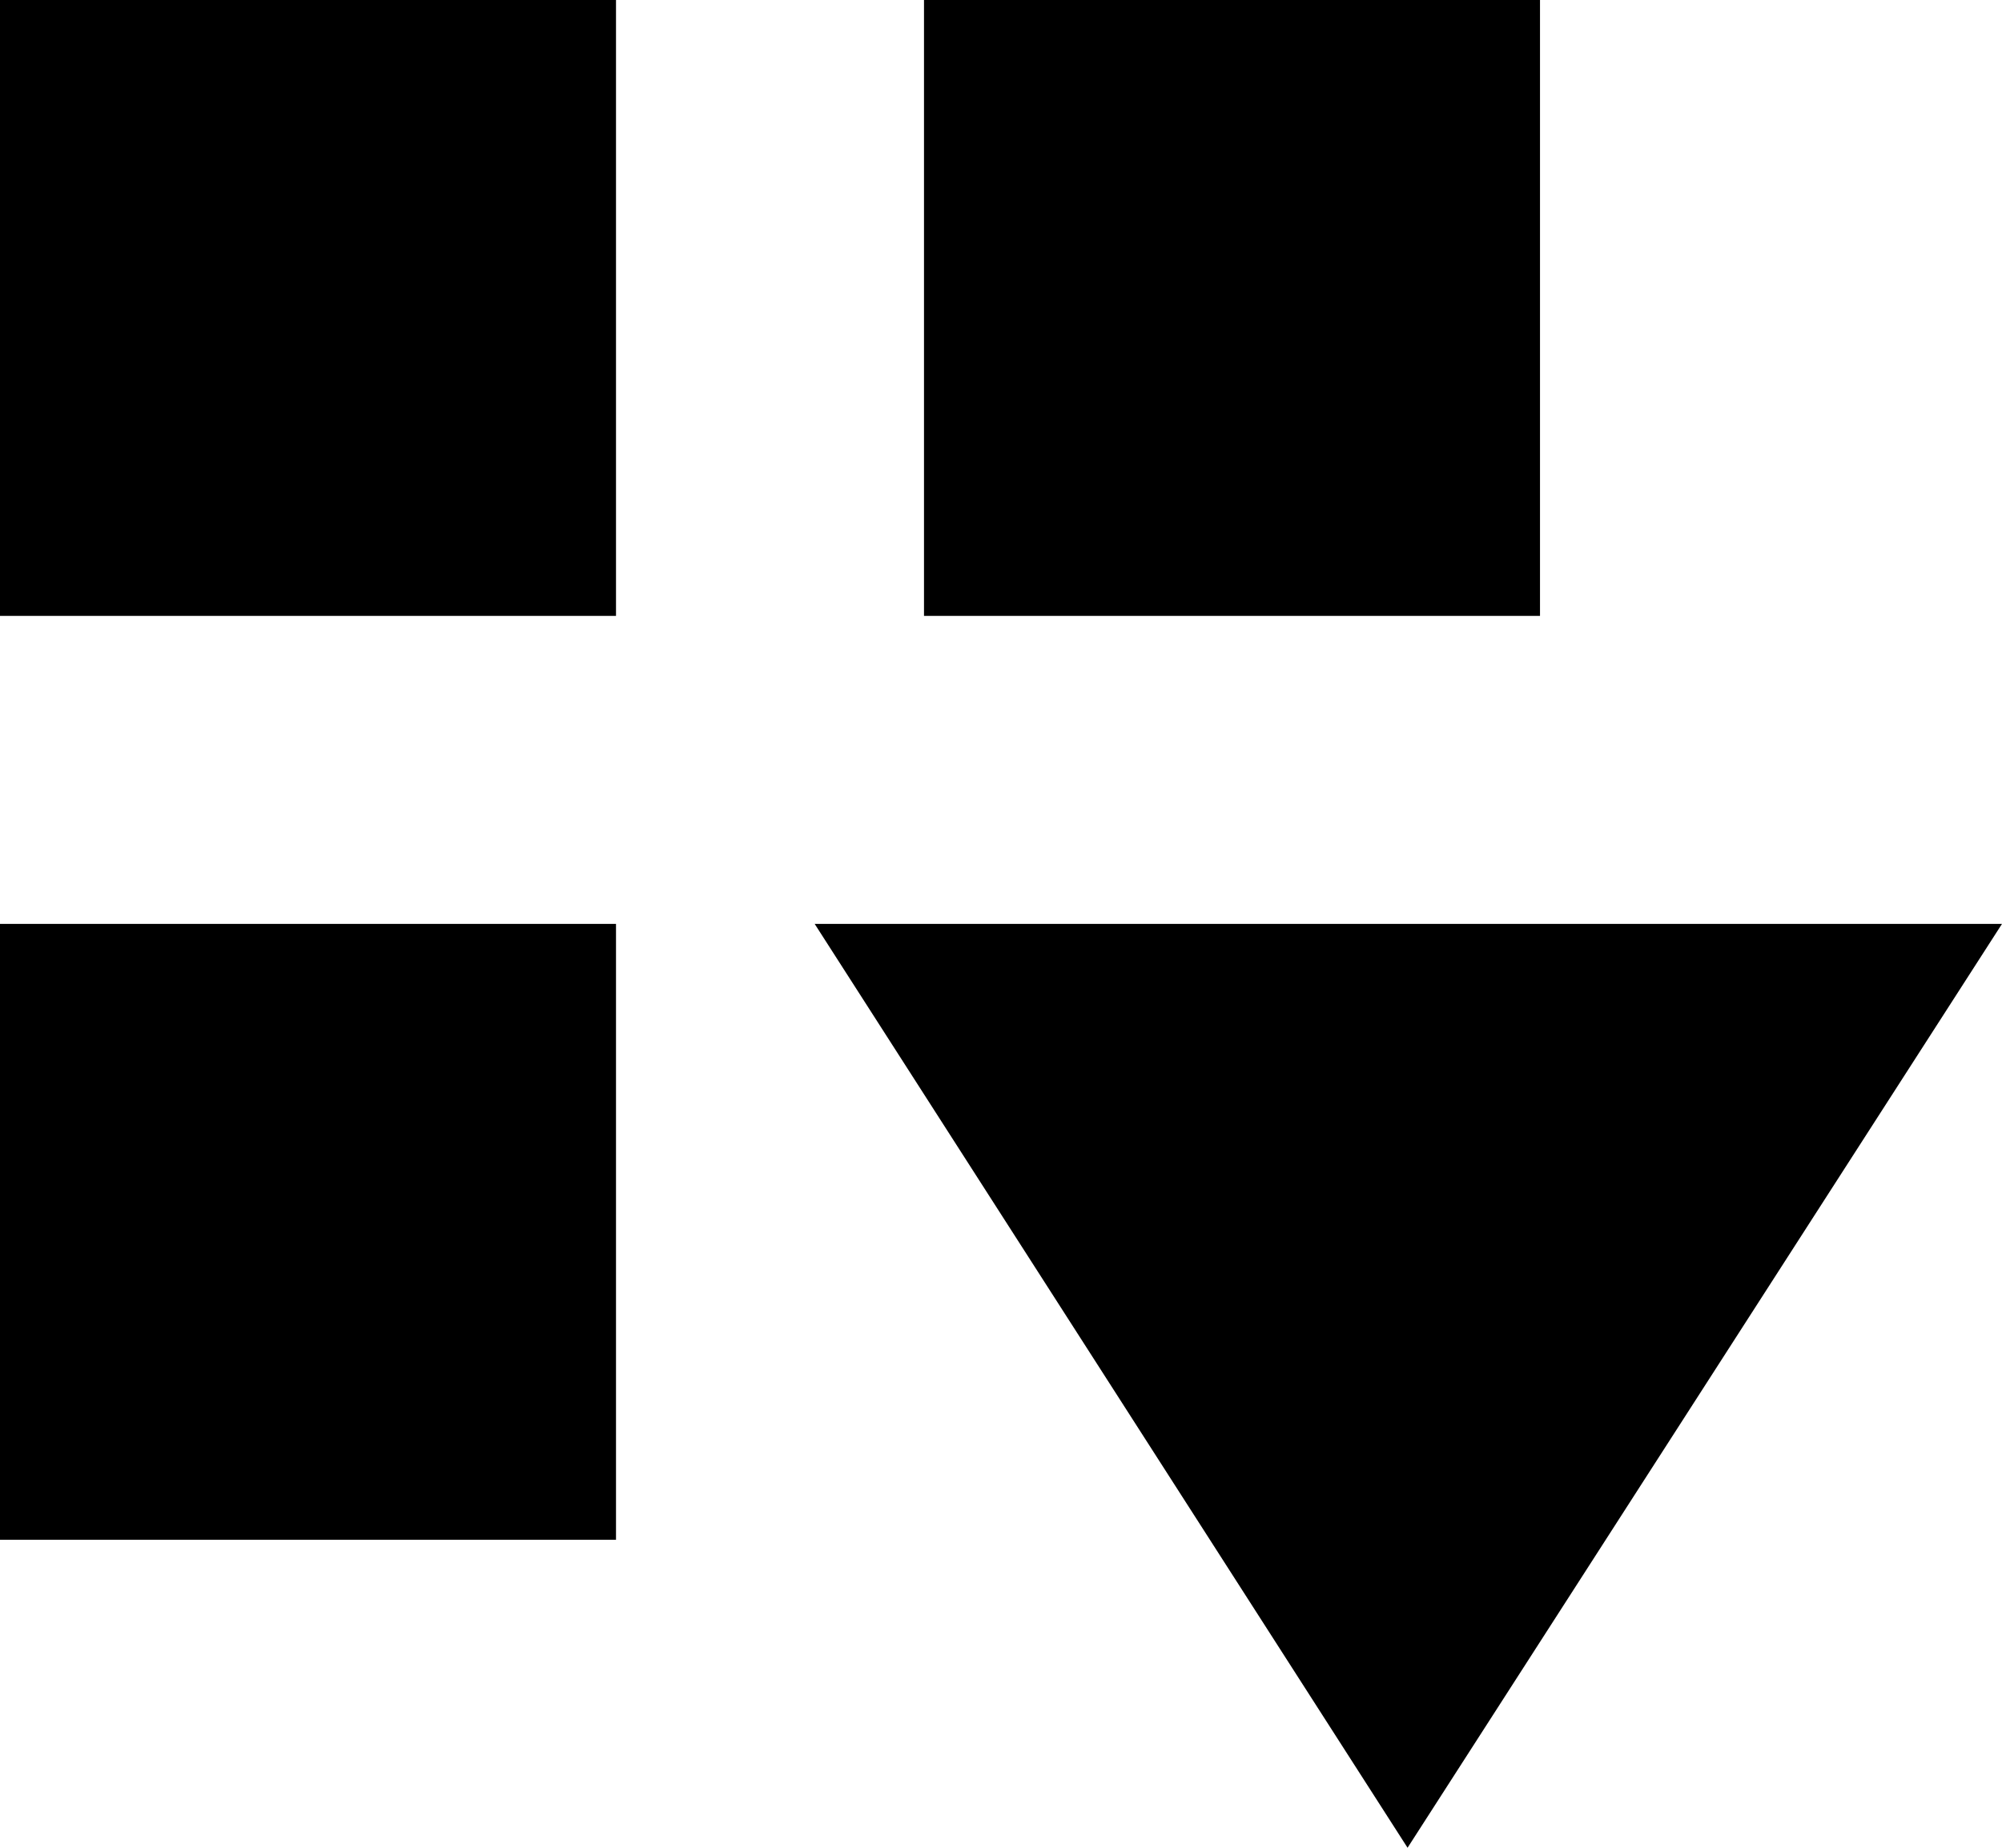<svg xmlns="http://www.w3.org/2000/svg" width="13" height="12" viewBox="0 0 13 12"><title>project-S-fill-arrow</title><g id="Layer_1" data-name="Layer 1"><path d="M10,0H6V4h4ZM0,10H4V6H0ZM0,4H4V0H0ZM5.29,6l3.85,6L13,6Z"/></g></svg>